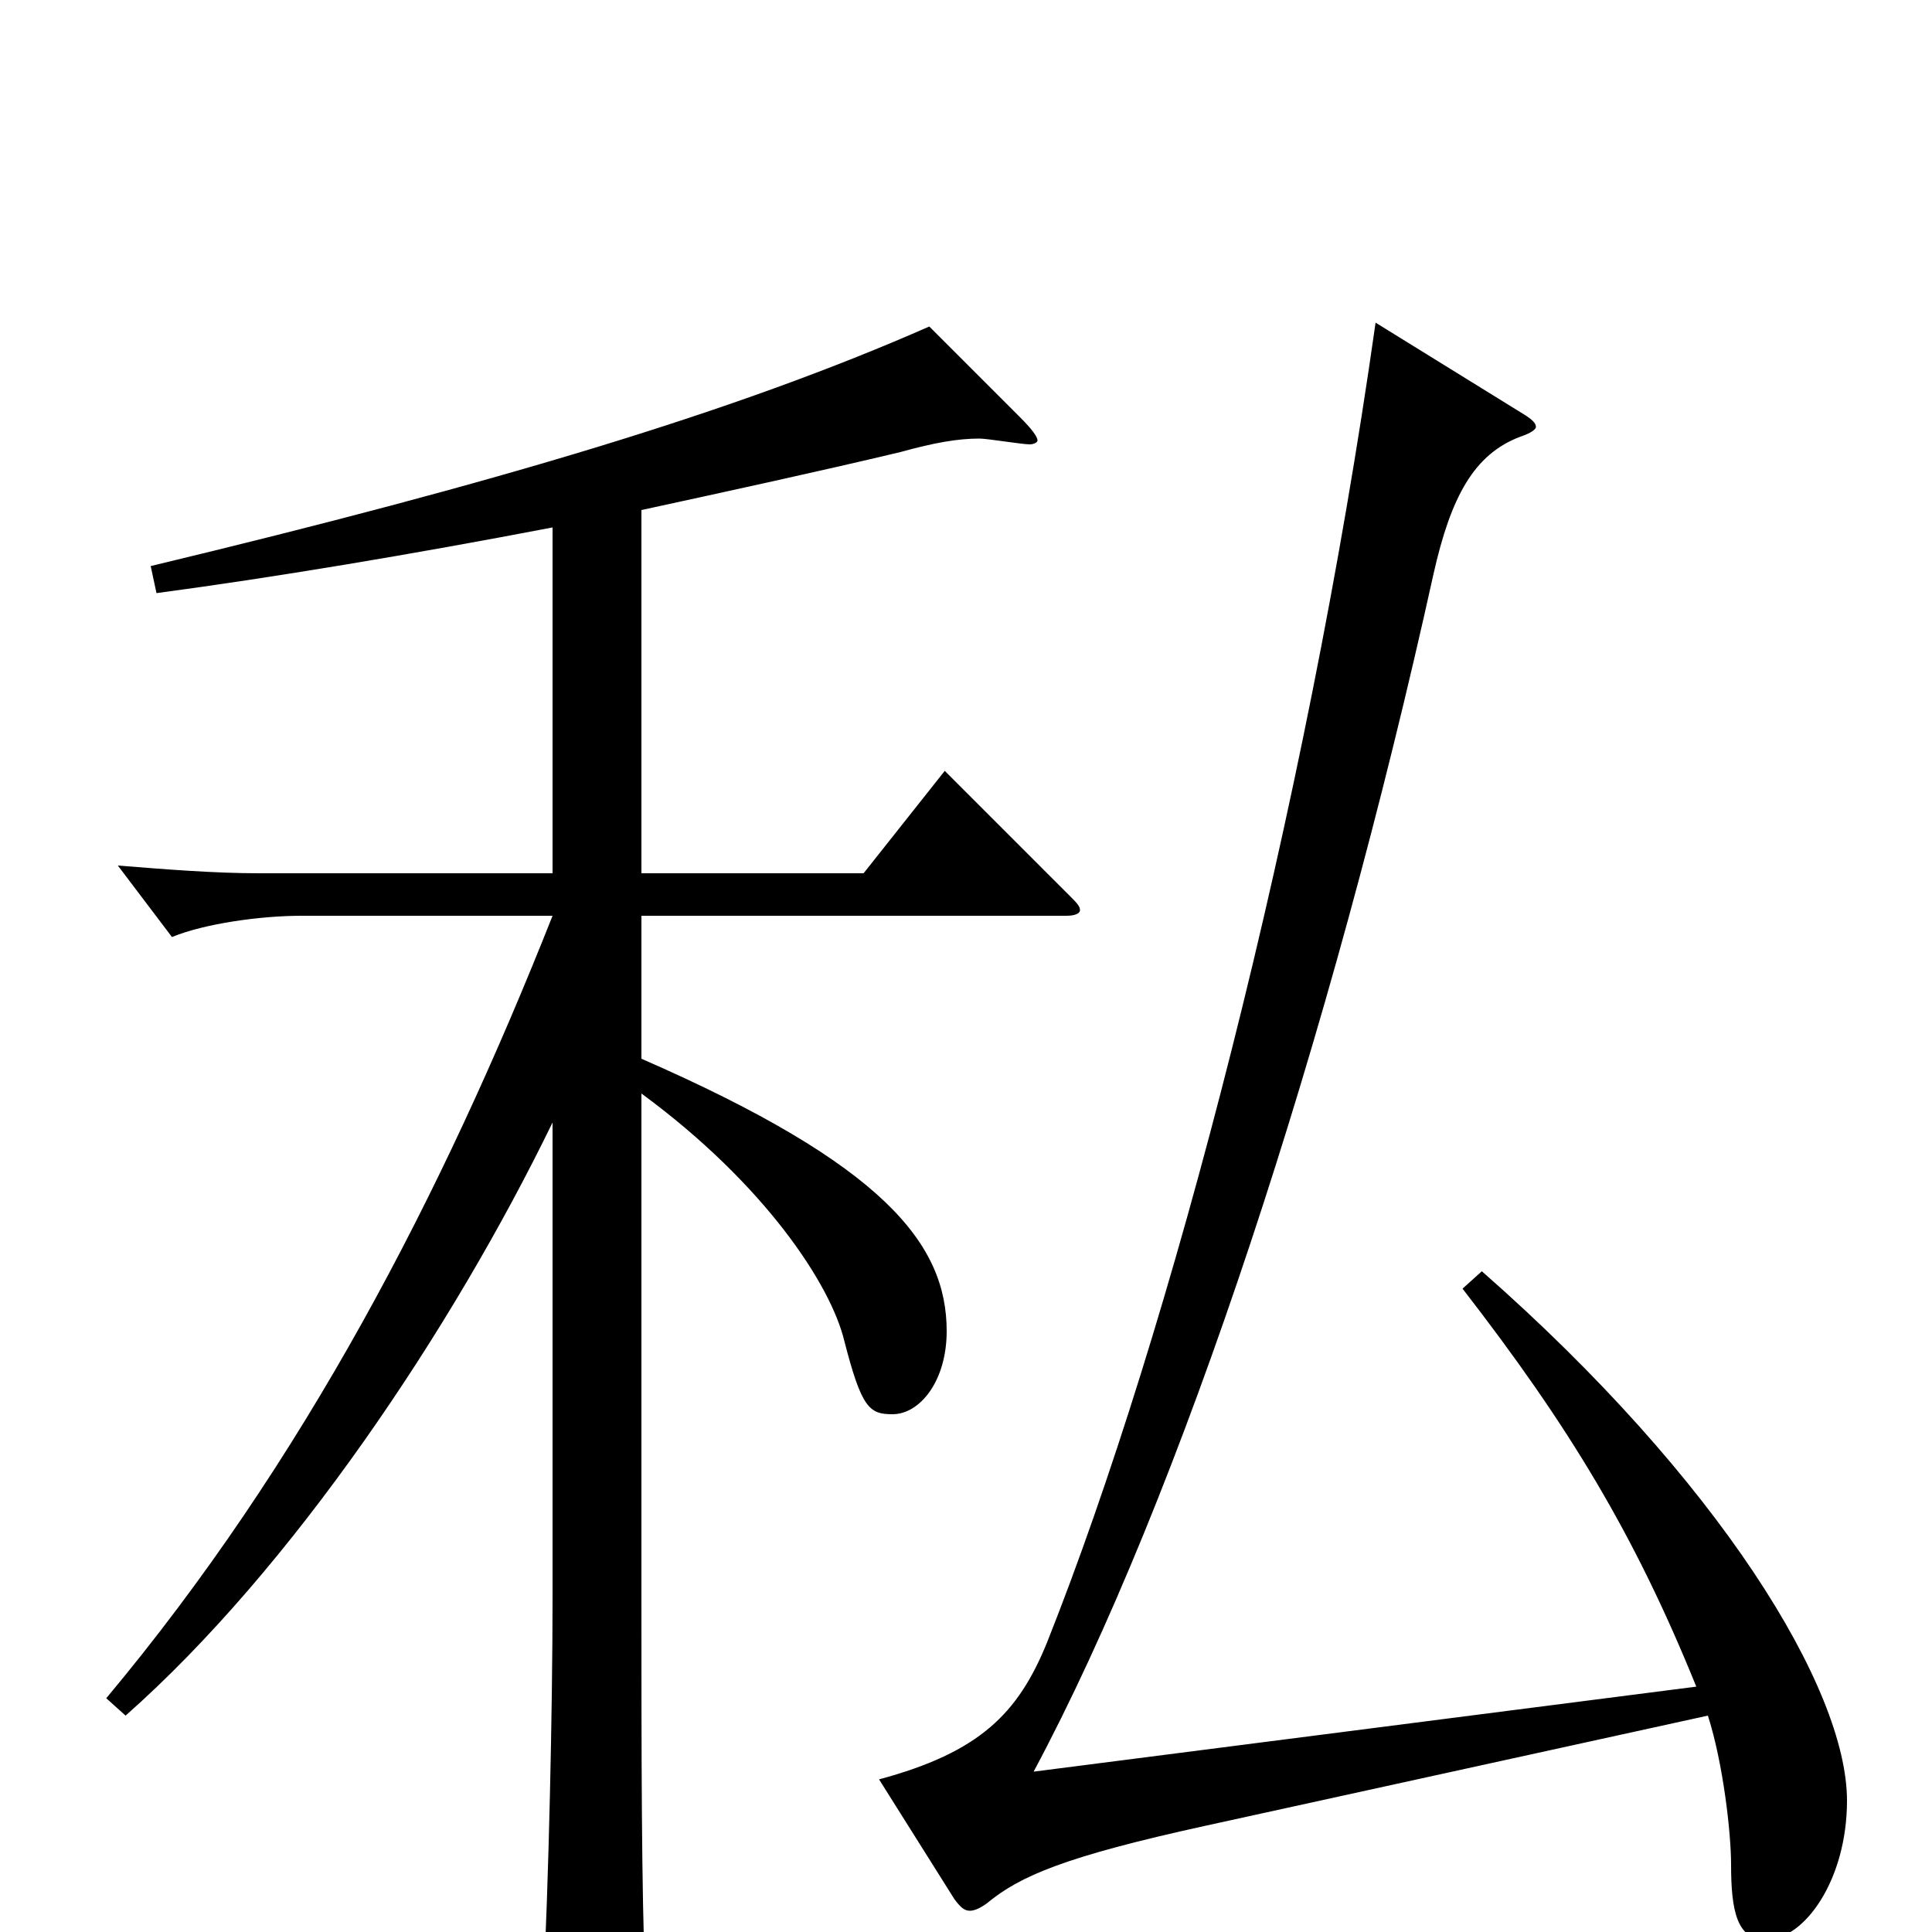 <svg xmlns="http://www.w3.org/2000/svg" viewBox="0 -1000 1000 1000">
	<path fill="#000000" d="M757 -333C812 -262 846 -206 878 -127L535 -83C611 -225 689 -463 742 -703C751 -743 763 -765 787 -774C793 -776 795 -778 795 -779C795 -781 793 -783 788 -786L712 -833C676 -579 606 -311 542 -150C527 -113 507 -93 455 -79L494 -17C497 -13 499 -11 502 -11C504 -11 507 -12 511 -15C528 -29 551 -39 624 -55L884 -112C892 -87 896 -51 896 -35C896 -11 899 4 914 4C934 4 956 -27 956 -68C956 -126 890 -234 767 -342ZM489 -601L447 -548H332V-736C378 -746 424 -756 466 -766C484 -771 496 -773 507 -773C511 -773 529 -770 533 -770C535 -770 537 -771 537 -772C537 -774 534 -778 528 -784L481 -831C381 -787 257 -750 78 -707L81 -693C141 -701 213 -713 286 -727V-548H134C111 -548 86 -550 61 -552L89 -515C106 -522 135 -526 156 -526H286C229 -382 157 -243 55 -121L65 -112C151 -188 234 -312 286 -419V-173C286 -116 284 -25 281 33V47C281 60 283 65 289 65C294 65 301 63 310 59C331 50 334 46 334 33V25C332 -20 332 -95 332 -171V-434C396 -387 430 -335 437 -306C446 -271 450 -268 462 -268C476 -268 490 -285 490 -311C490 -356 458 -397 332 -452V-526H552C556 -526 559 -527 559 -529C559 -531 557 -533 554 -536Z"/>
</svg>
